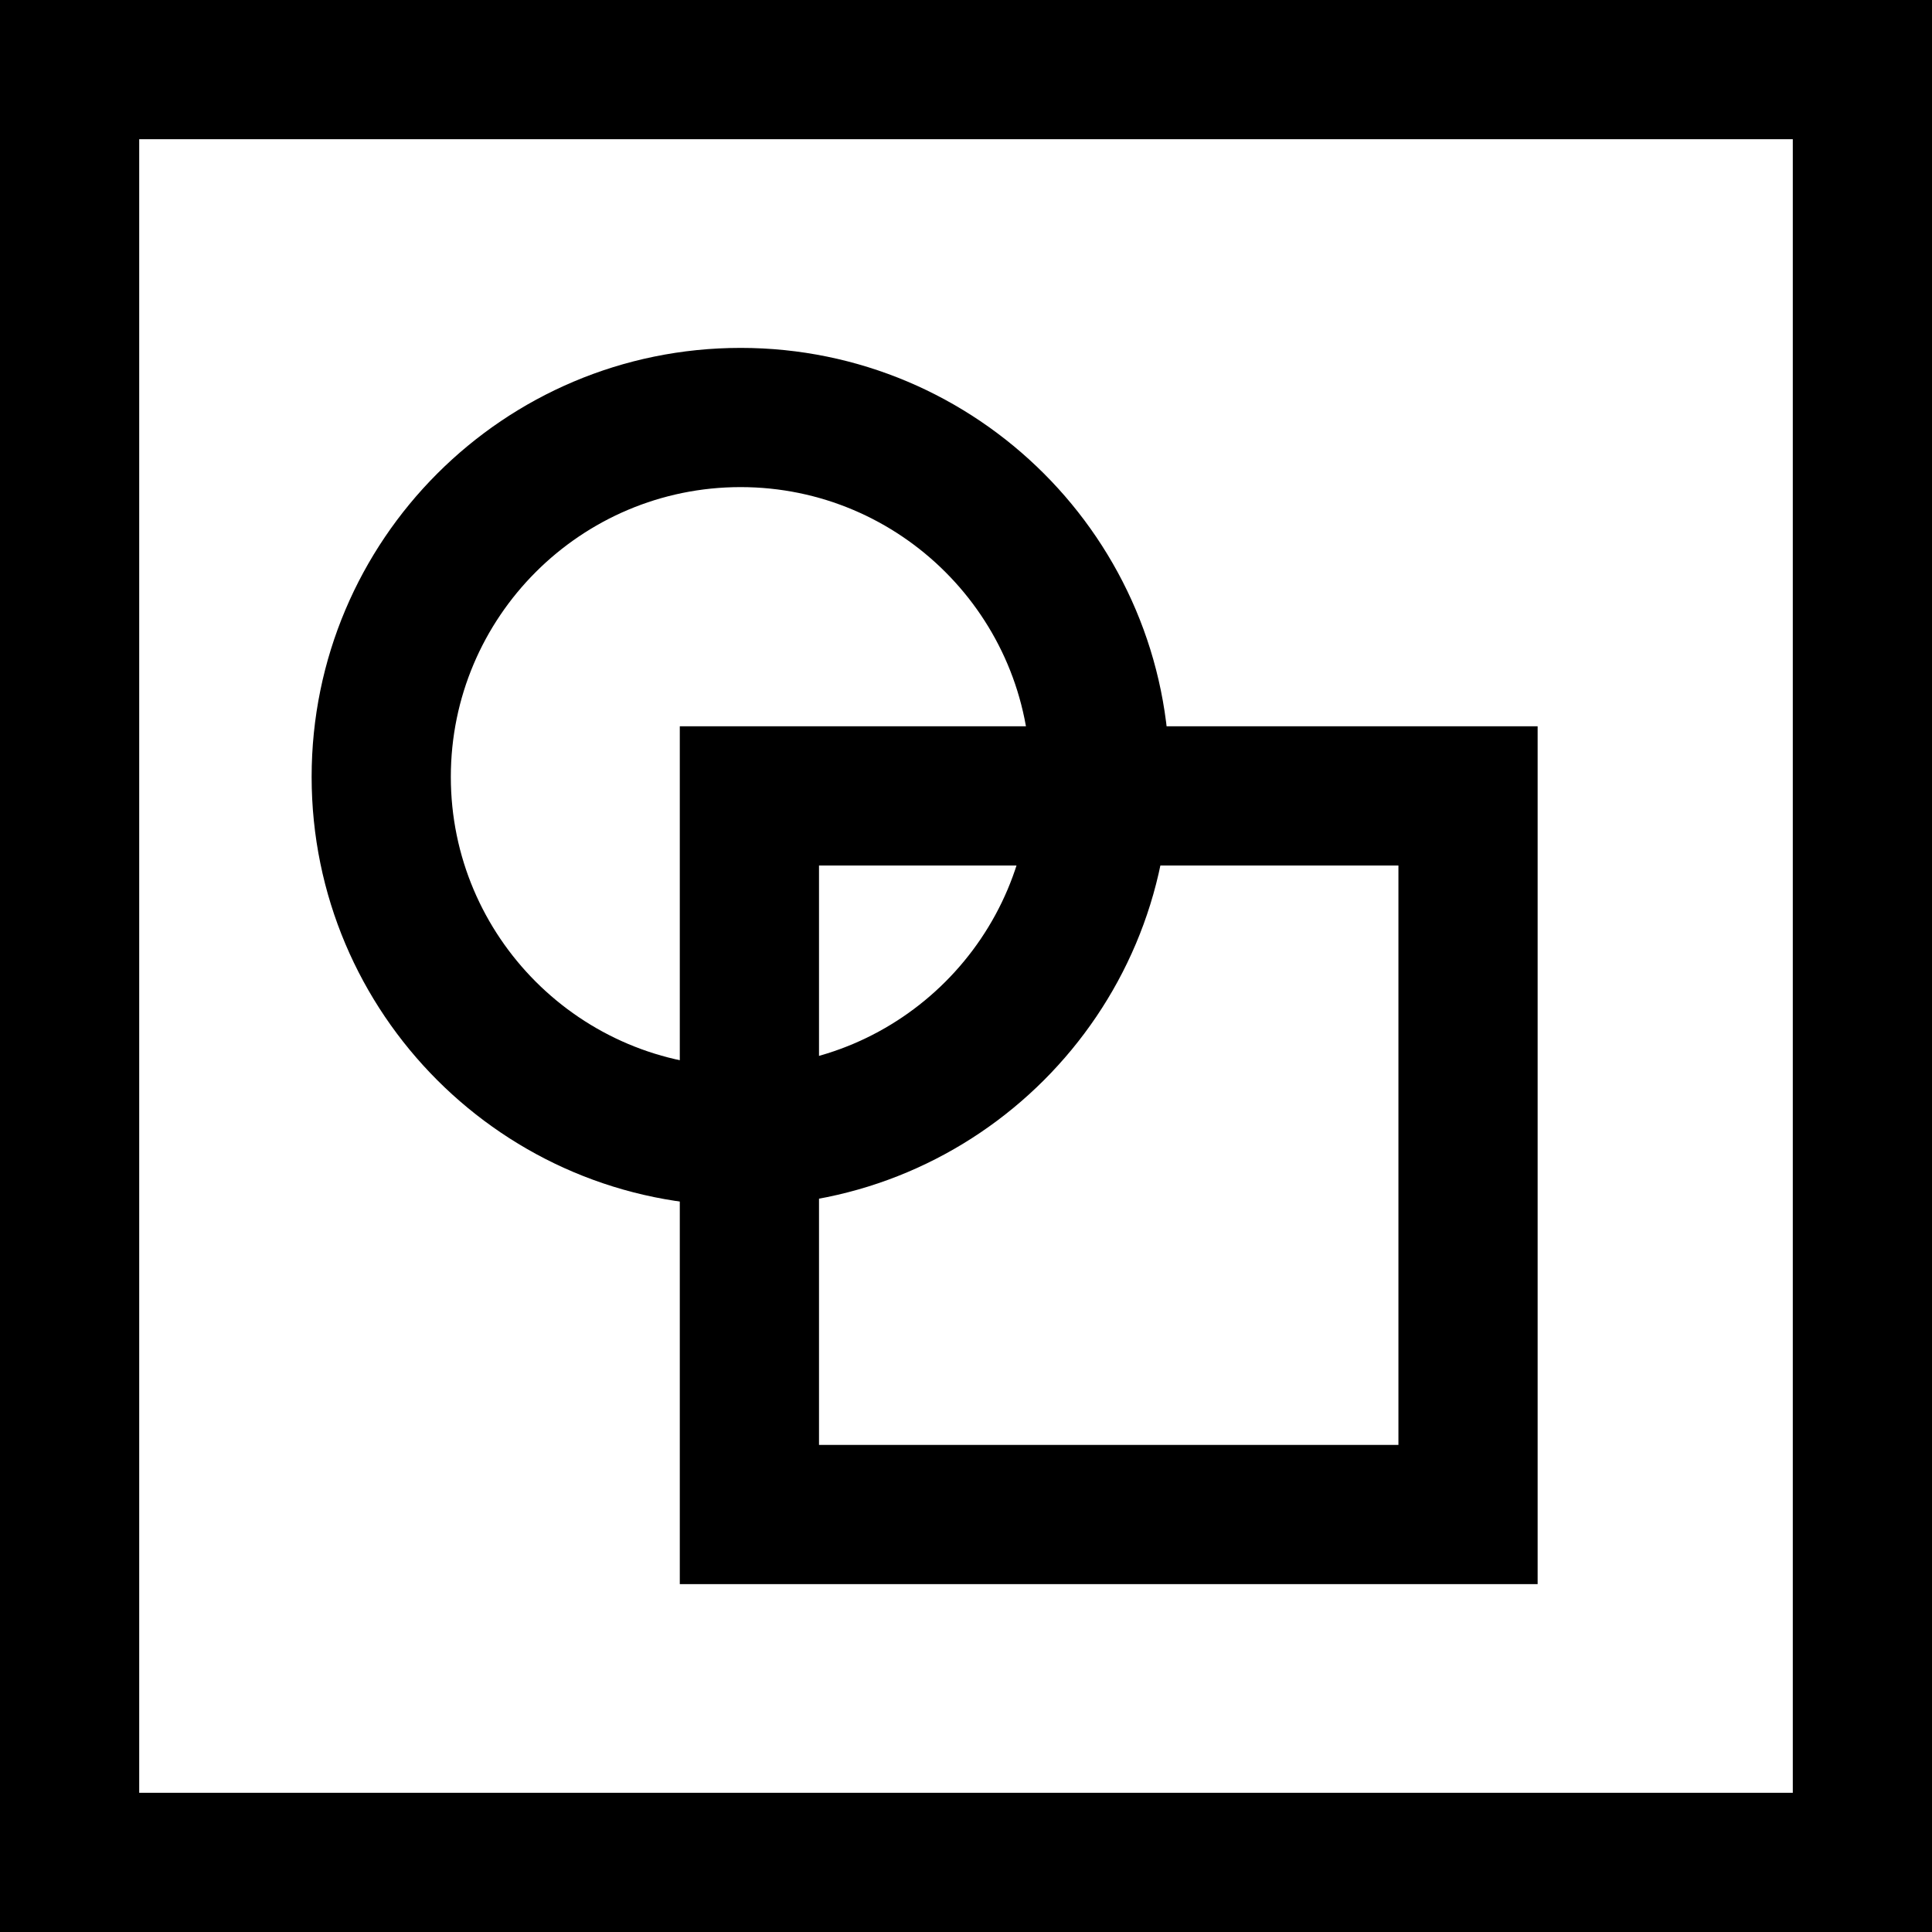 <svg width="130" height="130" viewBox="0 0 130 130" fill="none" xmlns="http://www.w3.org/2000/svg">
    <path d="M120.633 9.367v111.266H9.367V9.367h111.266zM130 0H0v130h130V0z" fill="#000"/>
    <path d="M49.833 32.776c10.748 0 19.498 8.742 19.498 19.498S60.59 71.772 49.833 71.772 30.335 63.03 30.335 52.274s8.742-19.498 19.498-19.498zm0-9.367c-15.938 0-28.864 12.926-28.864 28.865 0 15.939 12.926 28.864 28.864 28.864 15.94 0 28.865-12.925 28.865-28.864S65.772 23.409 49.833 23.409z" fill="#000"/>
    <path d="M94.097 58.237v38.988H55.109V58.237h38.988zm9.367-9.367H45.742v57.722h57.722V48.87z" fill="#000"/>
</svg>
